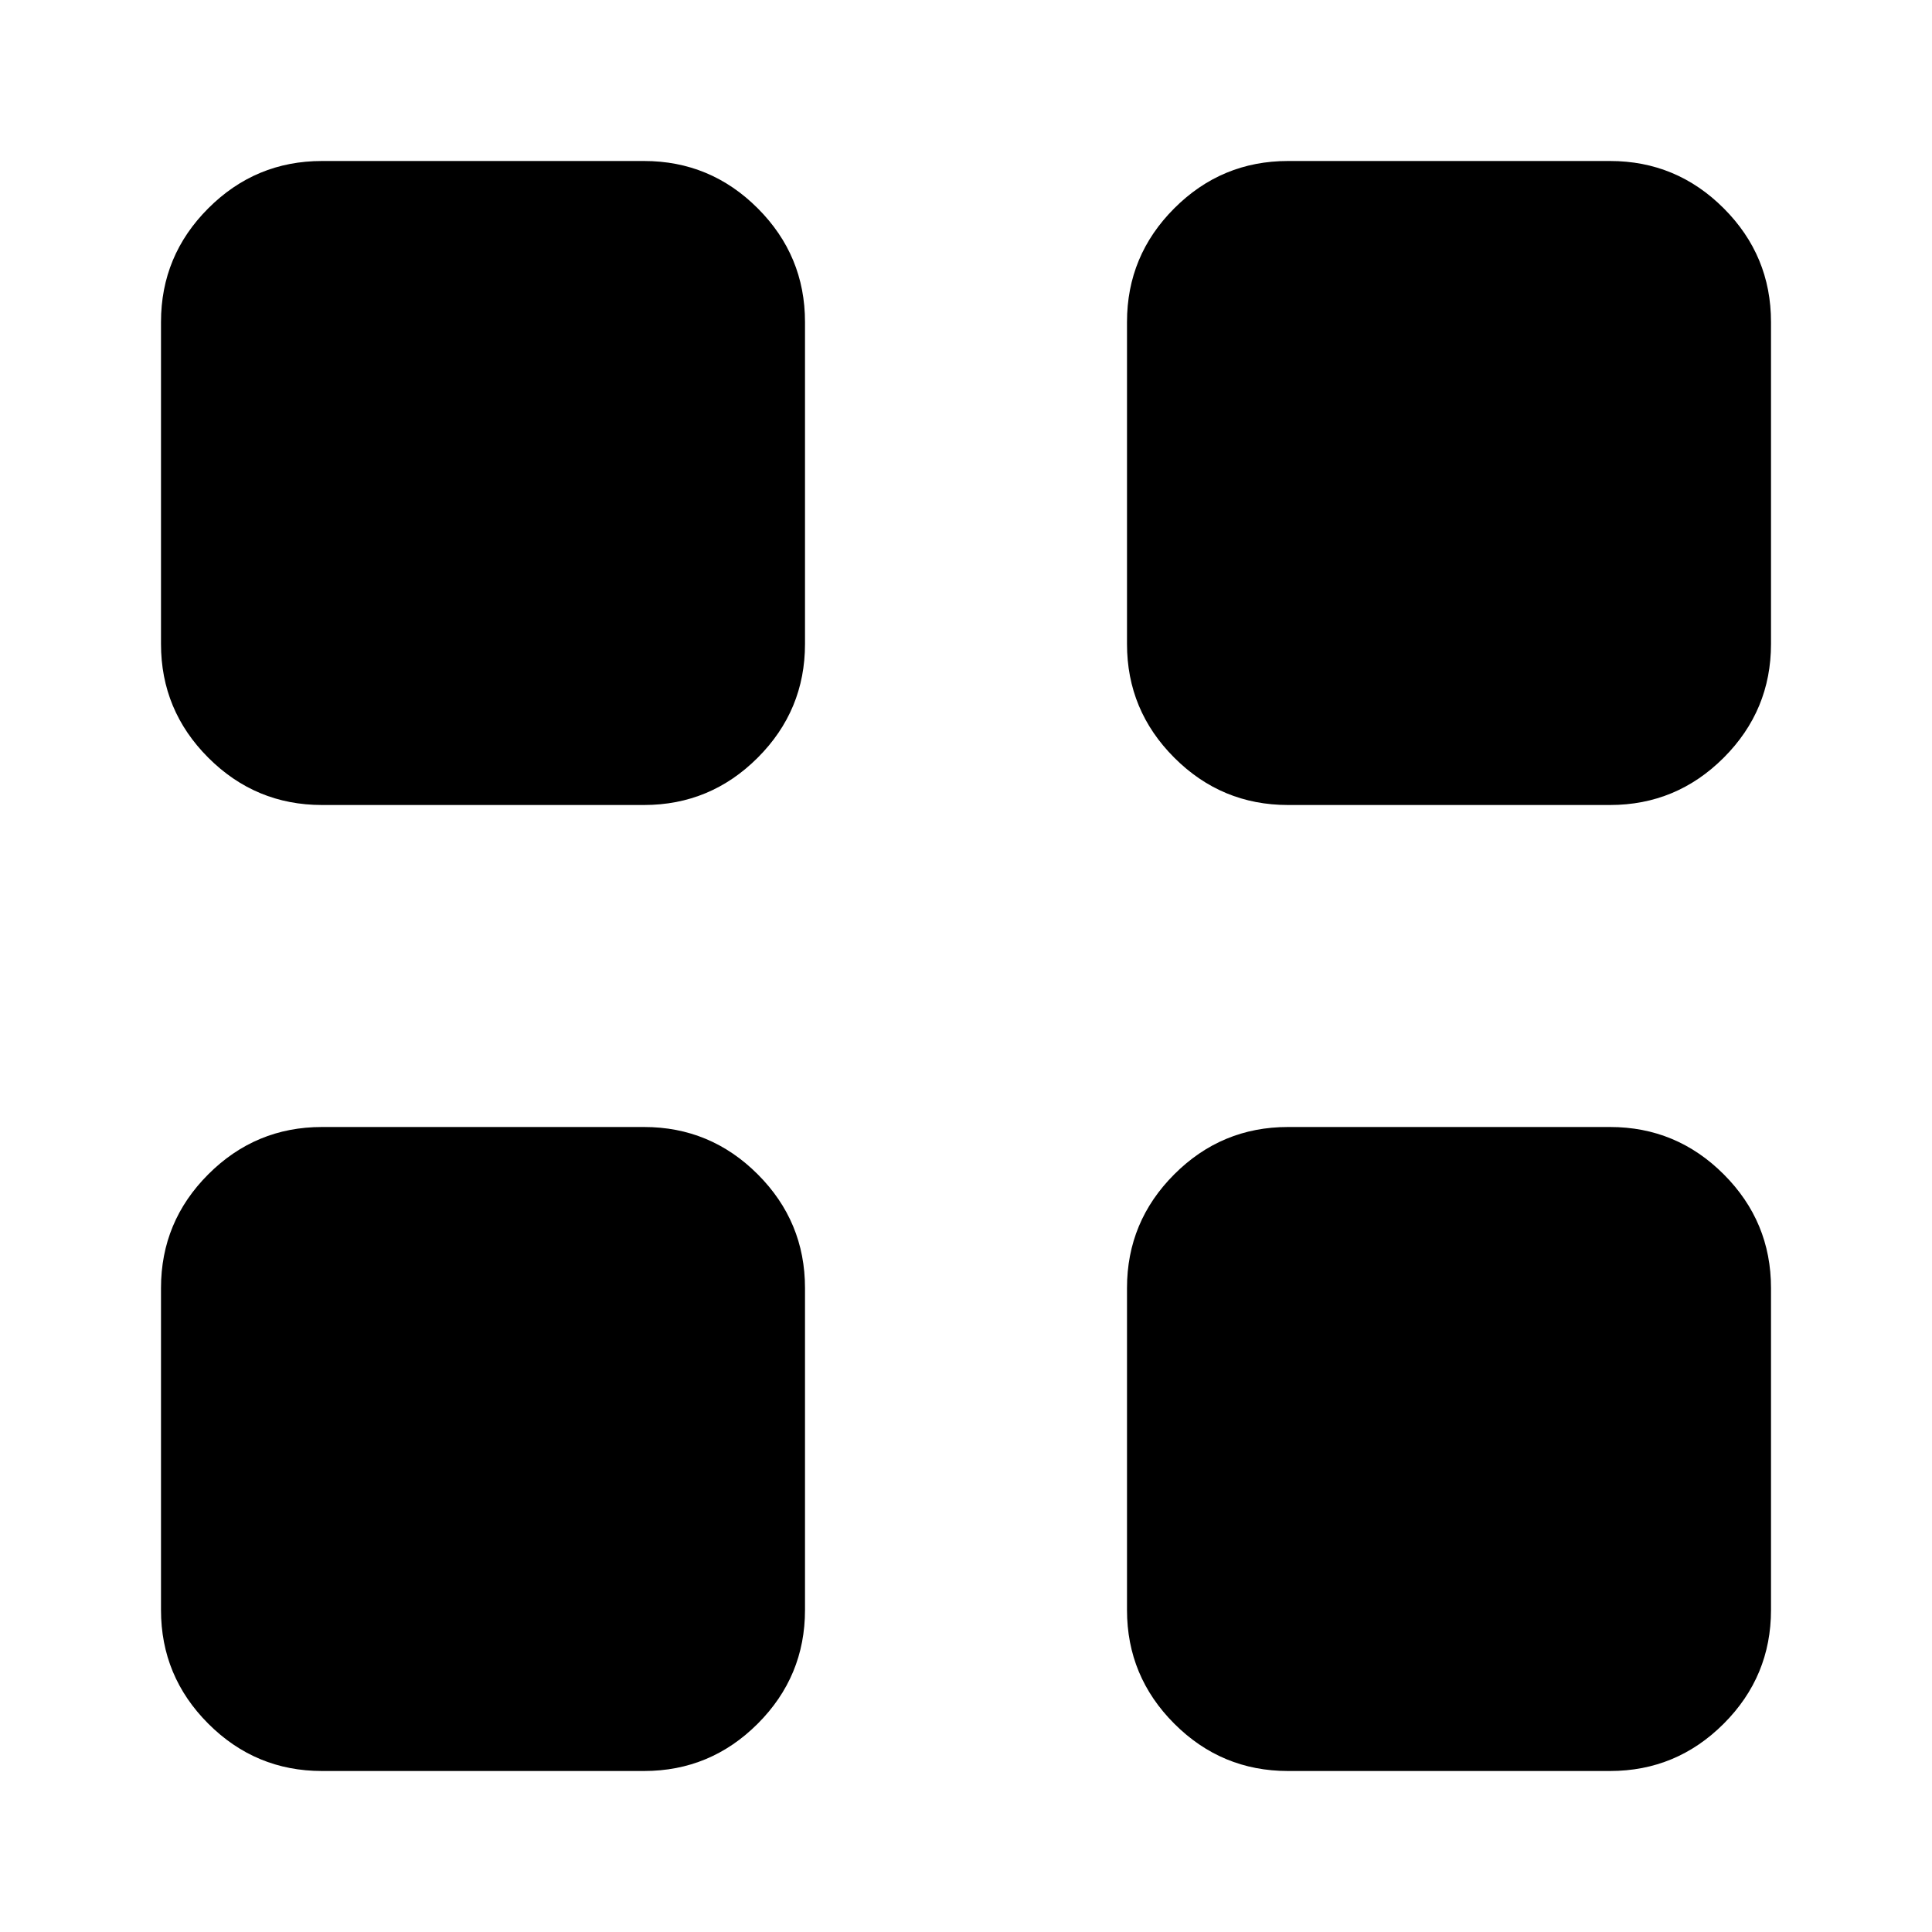 <svg xmlns="http://www.w3.org/2000/svg" height="24" viewBox="0 -960 960 960" width="24"><path d="M320-560H160q-33 0-56.5-23.5T80-640v-160q0-33 23.5-56.5T160-880h160q33 0 56.5 23.5T400-800v160q0 33-23.5 56.5T320-560Zm0 480H160q-33 0-56.5-23.5T80-160v-160q0-33 23.5-56.5T160-400h160q33 0 56.5 23.5T400-320v160q0 33-23.5 56.5T320-80Zm480-480H640q-33 0-56.5-23.5T560-640v-160q0-33 23.5-56.5T640-880h160q33 0 56.5 23.5T880-800v160q0 33-23.5 56.5T800-560Zm0 480H640q-33 0-56.5-23.5T560-160v-160q0-33 23.5-56.5T640-400h160q33 0 56.5 23.5T880-320v160q0 33-23.5 56.5T800-80Z"/></svg>